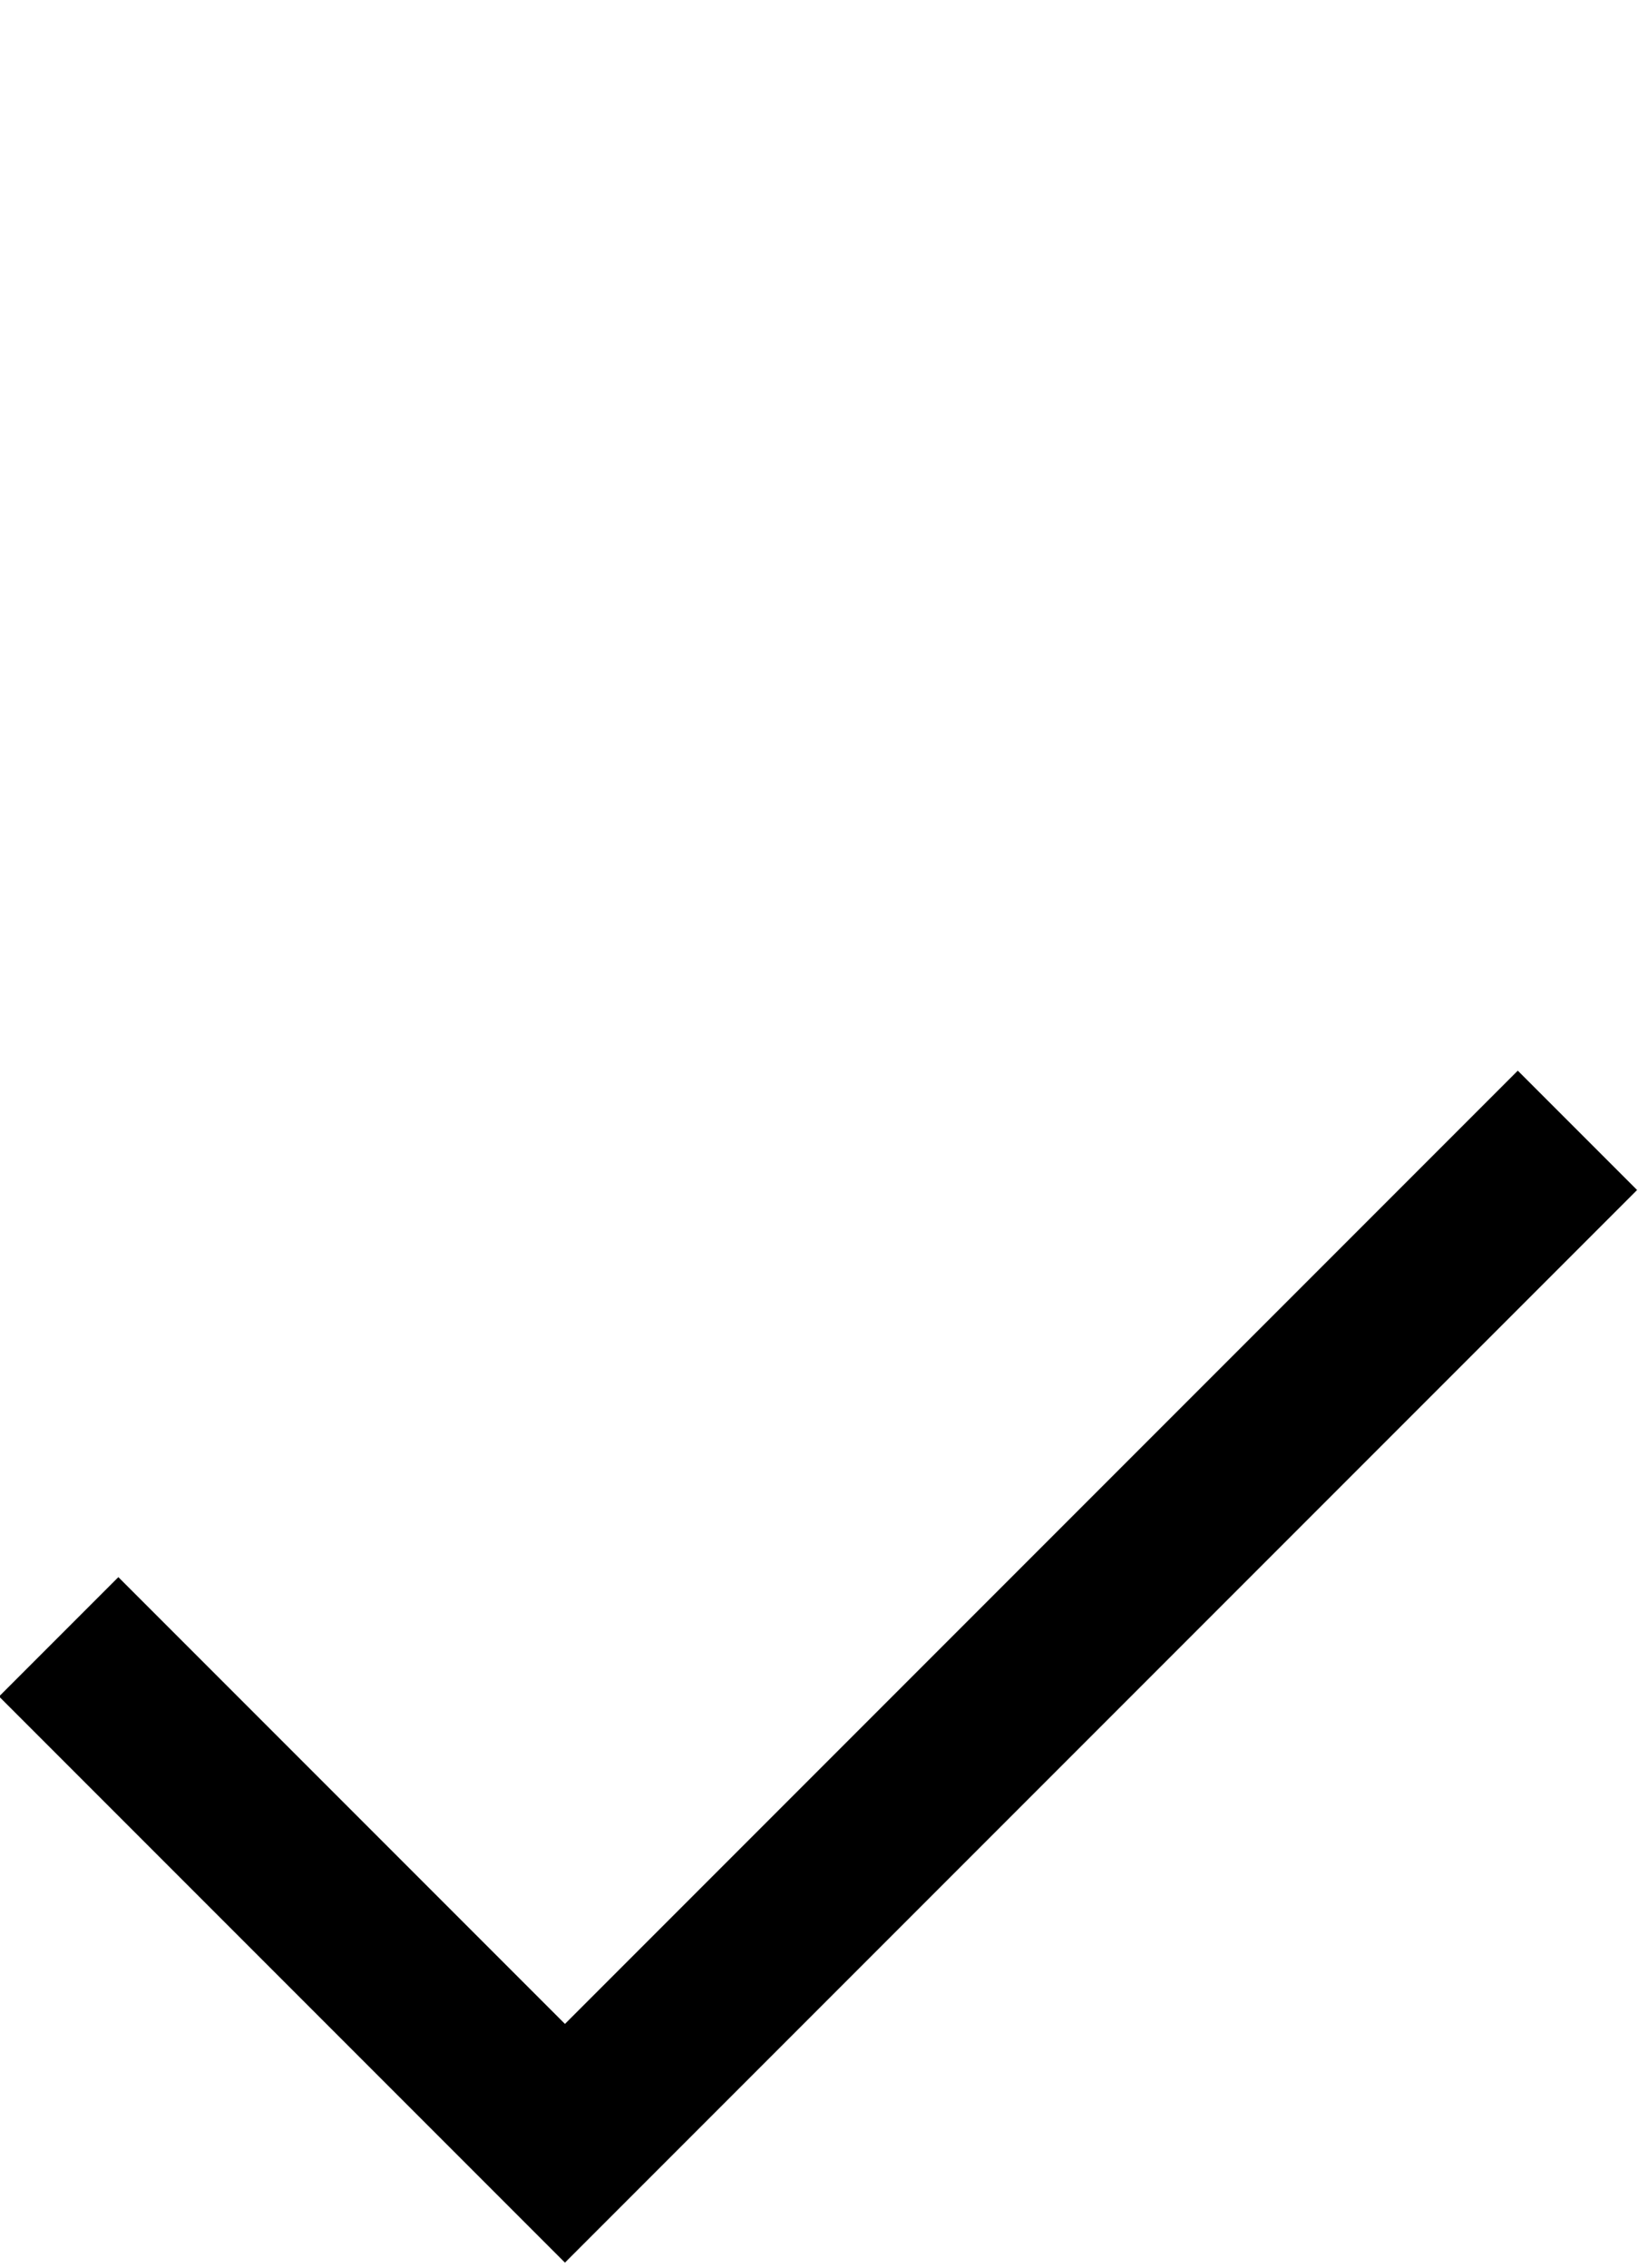 <?xml version="1.0" encoding="UTF-8" standalone="no"?>
<svg
   width="13.704"
   height="18.968"
   viewBox="0 0 13.704 26.871"
   version="1.1"
   id="svg8"
   sodipodi:docname="checkmark.svg"
   inkscape:version="1.1.1 (3bf5ae0d25, 2021-09-20, custom)"
   xmlns:inkscape="http://www.inkscape.org/namespaces/inkscape"
   xmlns:sodipodi="http://sodipodi.sourceforge.net/DTD/sodipodi-0.dtd"
   xmlns="http://www.w3.org/2000/svg"
   xmlns:svg="http://www.w3.org/2000/svg">
  <defs
     id="defs12" />
  <sodipodi:namedview
     id="namedview10"
     pagecolor="#ffffff"
     bordercolor="#666666"
     borderopacity="1.0"
     inkscape:pageshadow="2"
     inkscape:pageopacity="0.0"
     inkscape:pagecheckerboard="0"
     showgrid="false"
     inkscape:zoom="12.953203"
     inkscape:cx="2.3932304"
     inkscape:cy="4.4004559"
     inkscape:window-width="1366"
     inkscape:window-height="703"
     inkscape:window-x="0"
     inkscape:window-y="0"
     inkscape:window-maximized="1"
     inkscape:current-layer="svg8"
     height="18.968px" />
  <rect
     x="-7.293"
     fill="none"
     width="24"
     height="24"
     id="rect2"
     y="-5.293" />
  <g
     id="g6"
     transform="translate(-5.159,7.391)">
    <path
       d="M 9,19.414 2.293,12.707 3.707,11.293 9,16.586 20.293,5.293 21.707,6.707"
       id="path4" />
  </g>
</svg>
